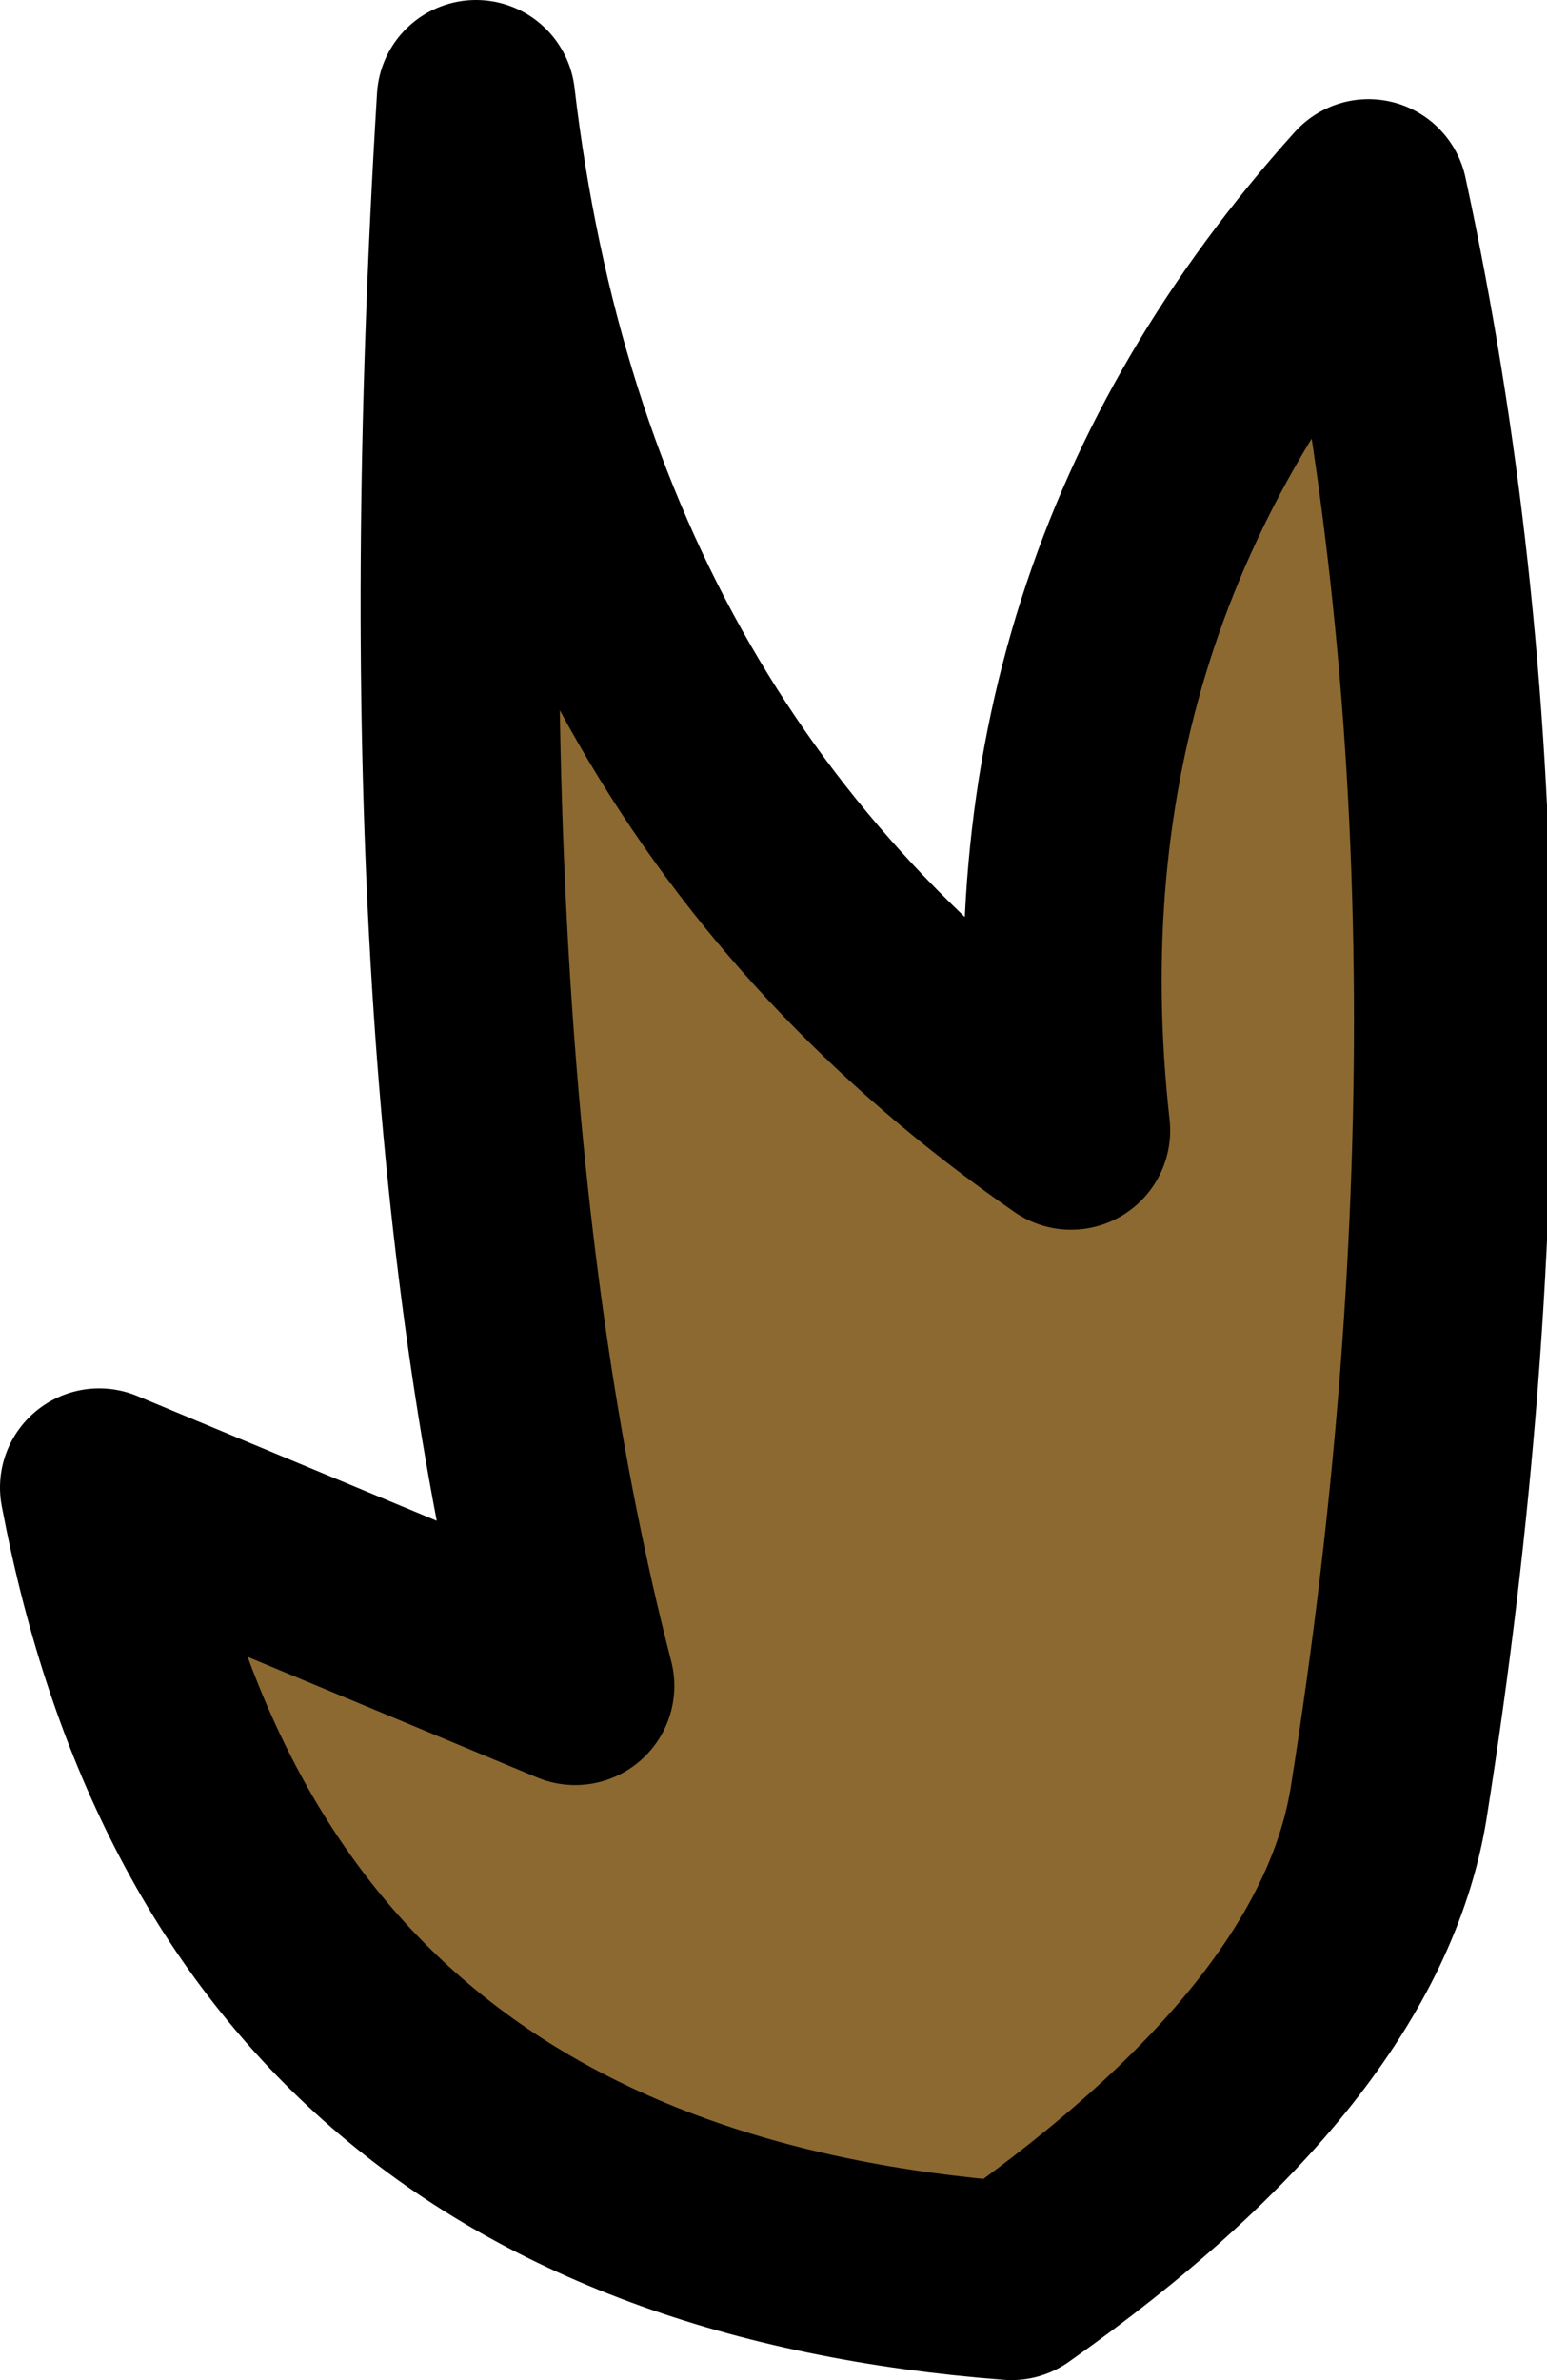 <?xml version="1.0" encoding="UTF-8" standalone="no"?>
<svg xmlns:xlink="http://www.w3.org/1999/xlink" height="6.0px" width="3.9px" xmlns="http://www.w3.org/2000/svg">
  <g transform="matrix(1.0, 0.0, 0.0, 1.0, 3.5, 83.3)">
    <path d="M-2.05 -79.05 Q-2.45 -80.6 -2.3 -83.05 -2.1 -81.35 -0.8 -80.45 -0.95 -81.8 -0.05 -82.8 0.35 -80.95 0.0 -78.75 -0.1 -78.15 -0.95 -77.55 -2.9 -77.7 -3.25 -79.55 L-2.05 -79.05" fill="#8c6931" fill-rule="evenodd" stroke="none"/>
    <path d="M-2.05 -79.05 Q-2.45 -80.6 -2.3 -83.05 -2.1 -81.35 -0.8 -80.45 -0.95 -81.8 -0.05 -82.8 0.35 -80.95 0.0 -78.75 -0.1 -78.15 -0.95 -77.55 -2.9 -77.7 -3.25 -79.55 L-2.05 -79.05 Z" fill="none" stroke="#000000" stroke-linecap="round" stroke-linejoin="round" stroke-width="0.5"/>
  </g>
</svg>
